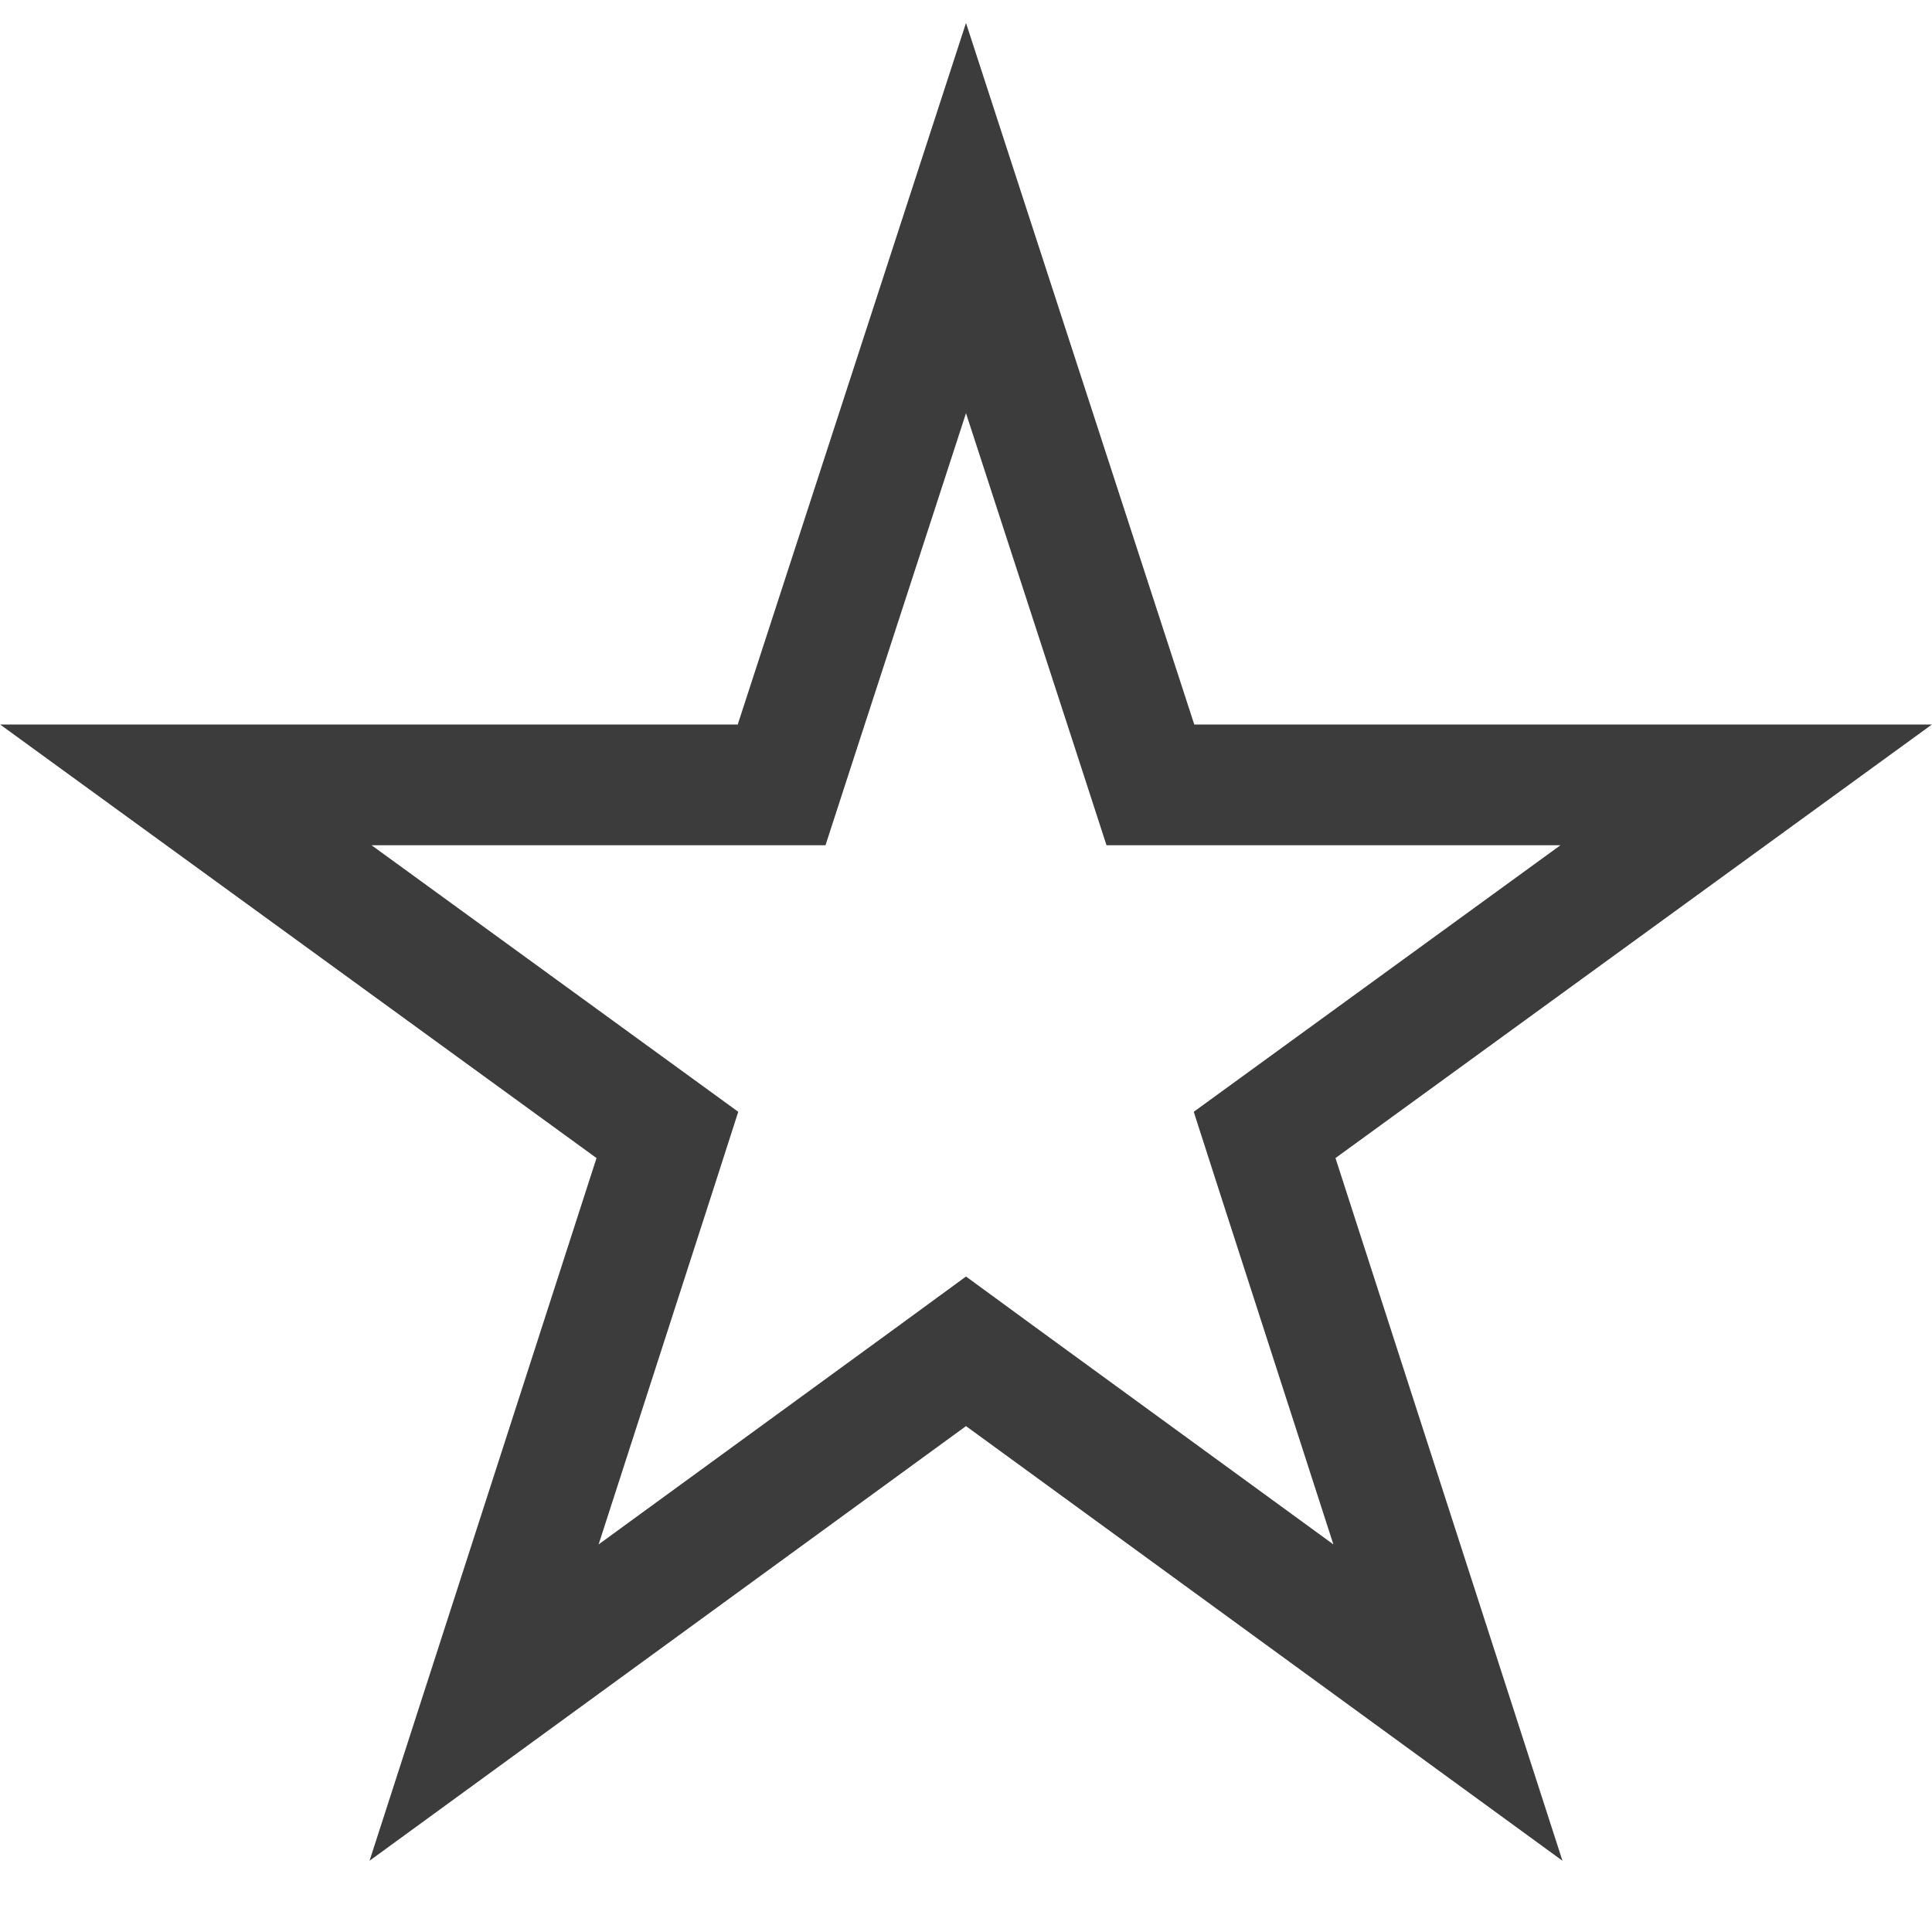 <svg width="16" height="16" viewBox="0 0 16 16" fill="none" xmlns="http://www.w3.org/2000/svg">
<path d="M9.415 6.155L9.527 6.5H9.89H14.461L10.766 9.186L10.473 9.399L10.584 9.744L11.991 14.1L8.294 11.406L8 11.191L7.706 11.406L4.009 14.1L5.416 9.744L5.527 9.399L5.234 9.186L1.539 6.5H6.11H6.473L6.585 6.155L8 1.806L9.415 6.155Z" stroke="#3C3C3C"/>
</svg>
